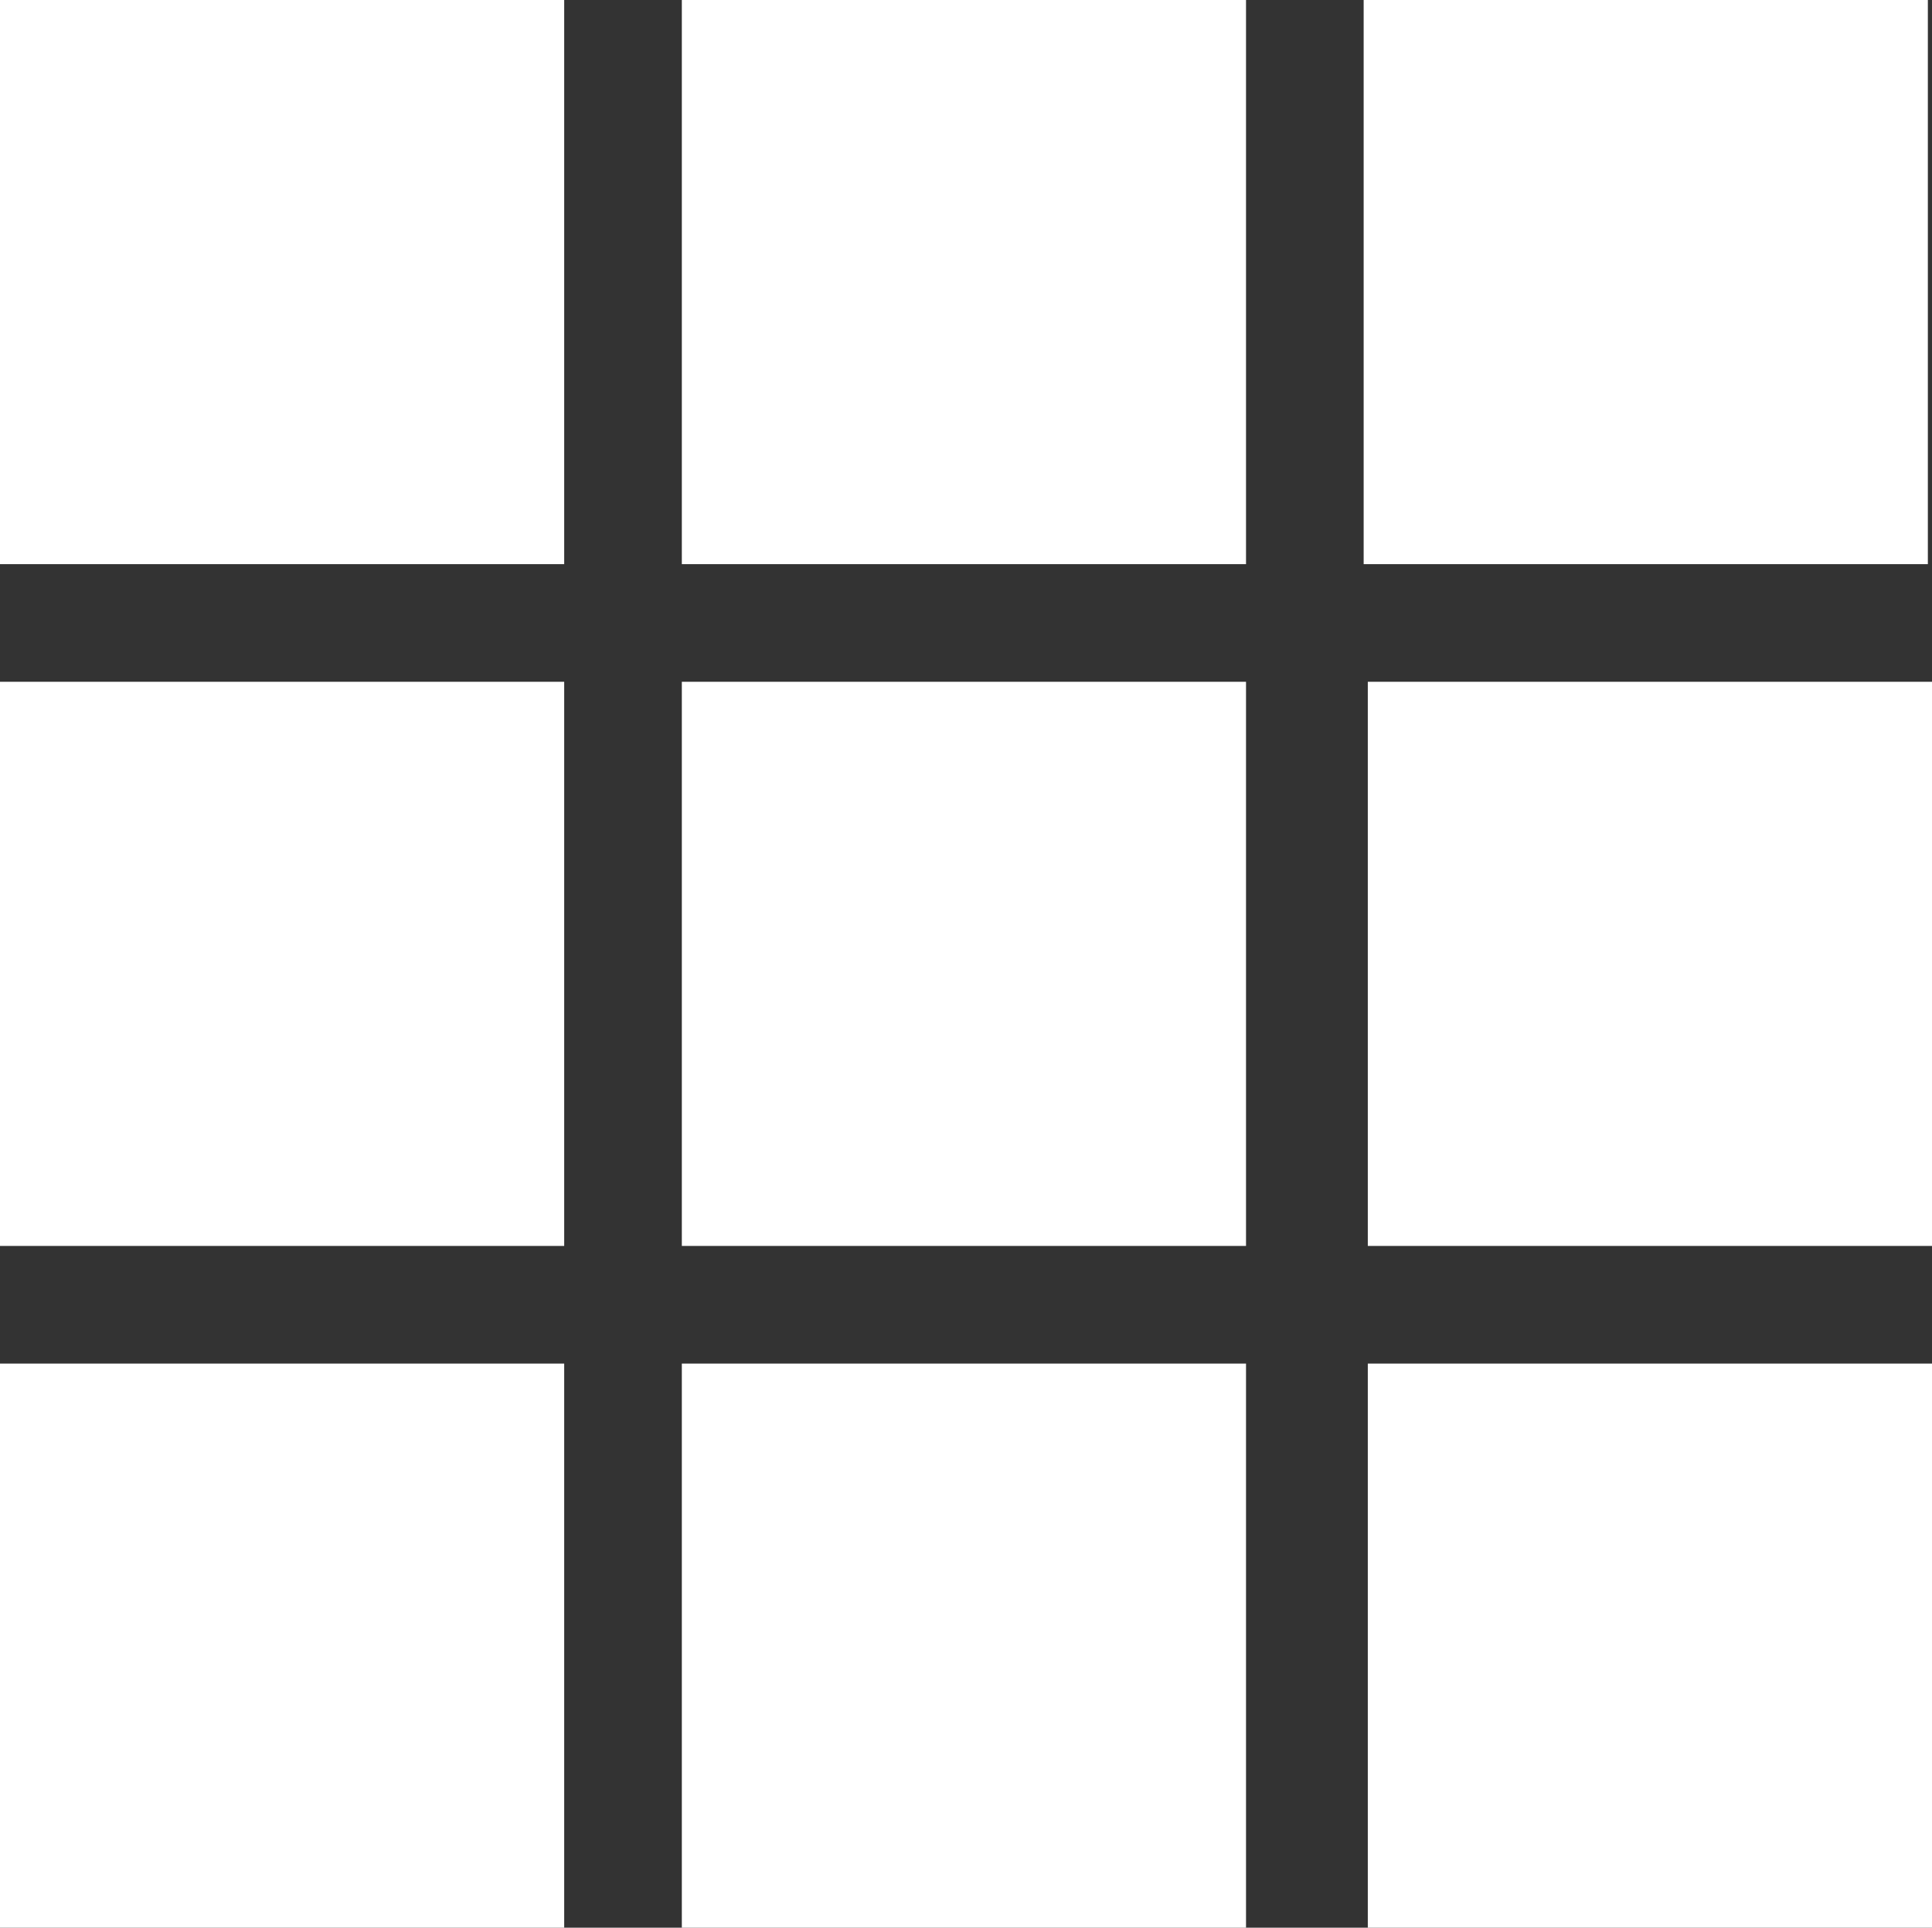 <svg id="Layer_1" data-name="Layer 1" xmlns="http://www.w3.org/2000/svg" viewBox="0 0 65.2 65.06"><rect x="0" y="0" width="65.2" height="65.06" fill="#333333" stroke="none"/><defs><style>.cls-1{fill:#fff;}</style></defs><title>icon-desc</title><rect class="cls-1" width="19.04" height="19.04"/><rect class="cls-1" x="23.01" width="19.04" height="19.04"/><rect class="cls-1" x="46.02" width="19.04" height="19.04"/><rect class="cls-1" y="23.01" width="19.04" height="19.04"/><rect class="cls-1" x="23.01" y="23.01" width="19.04" height="19.04"/><rect class="cls-1" x="46.16" y="23.01" width="19.04" height="19.04"/><rect class="cls-1" y="46.02" width="19.04" height="19.04"/><rect class="cls-1" x="23.01" y="46.02" width="19.04" height="19.04"/><rect class="cls-1" x="46.16" y="46.02" width="19.04" height="19.04"/></svg>
